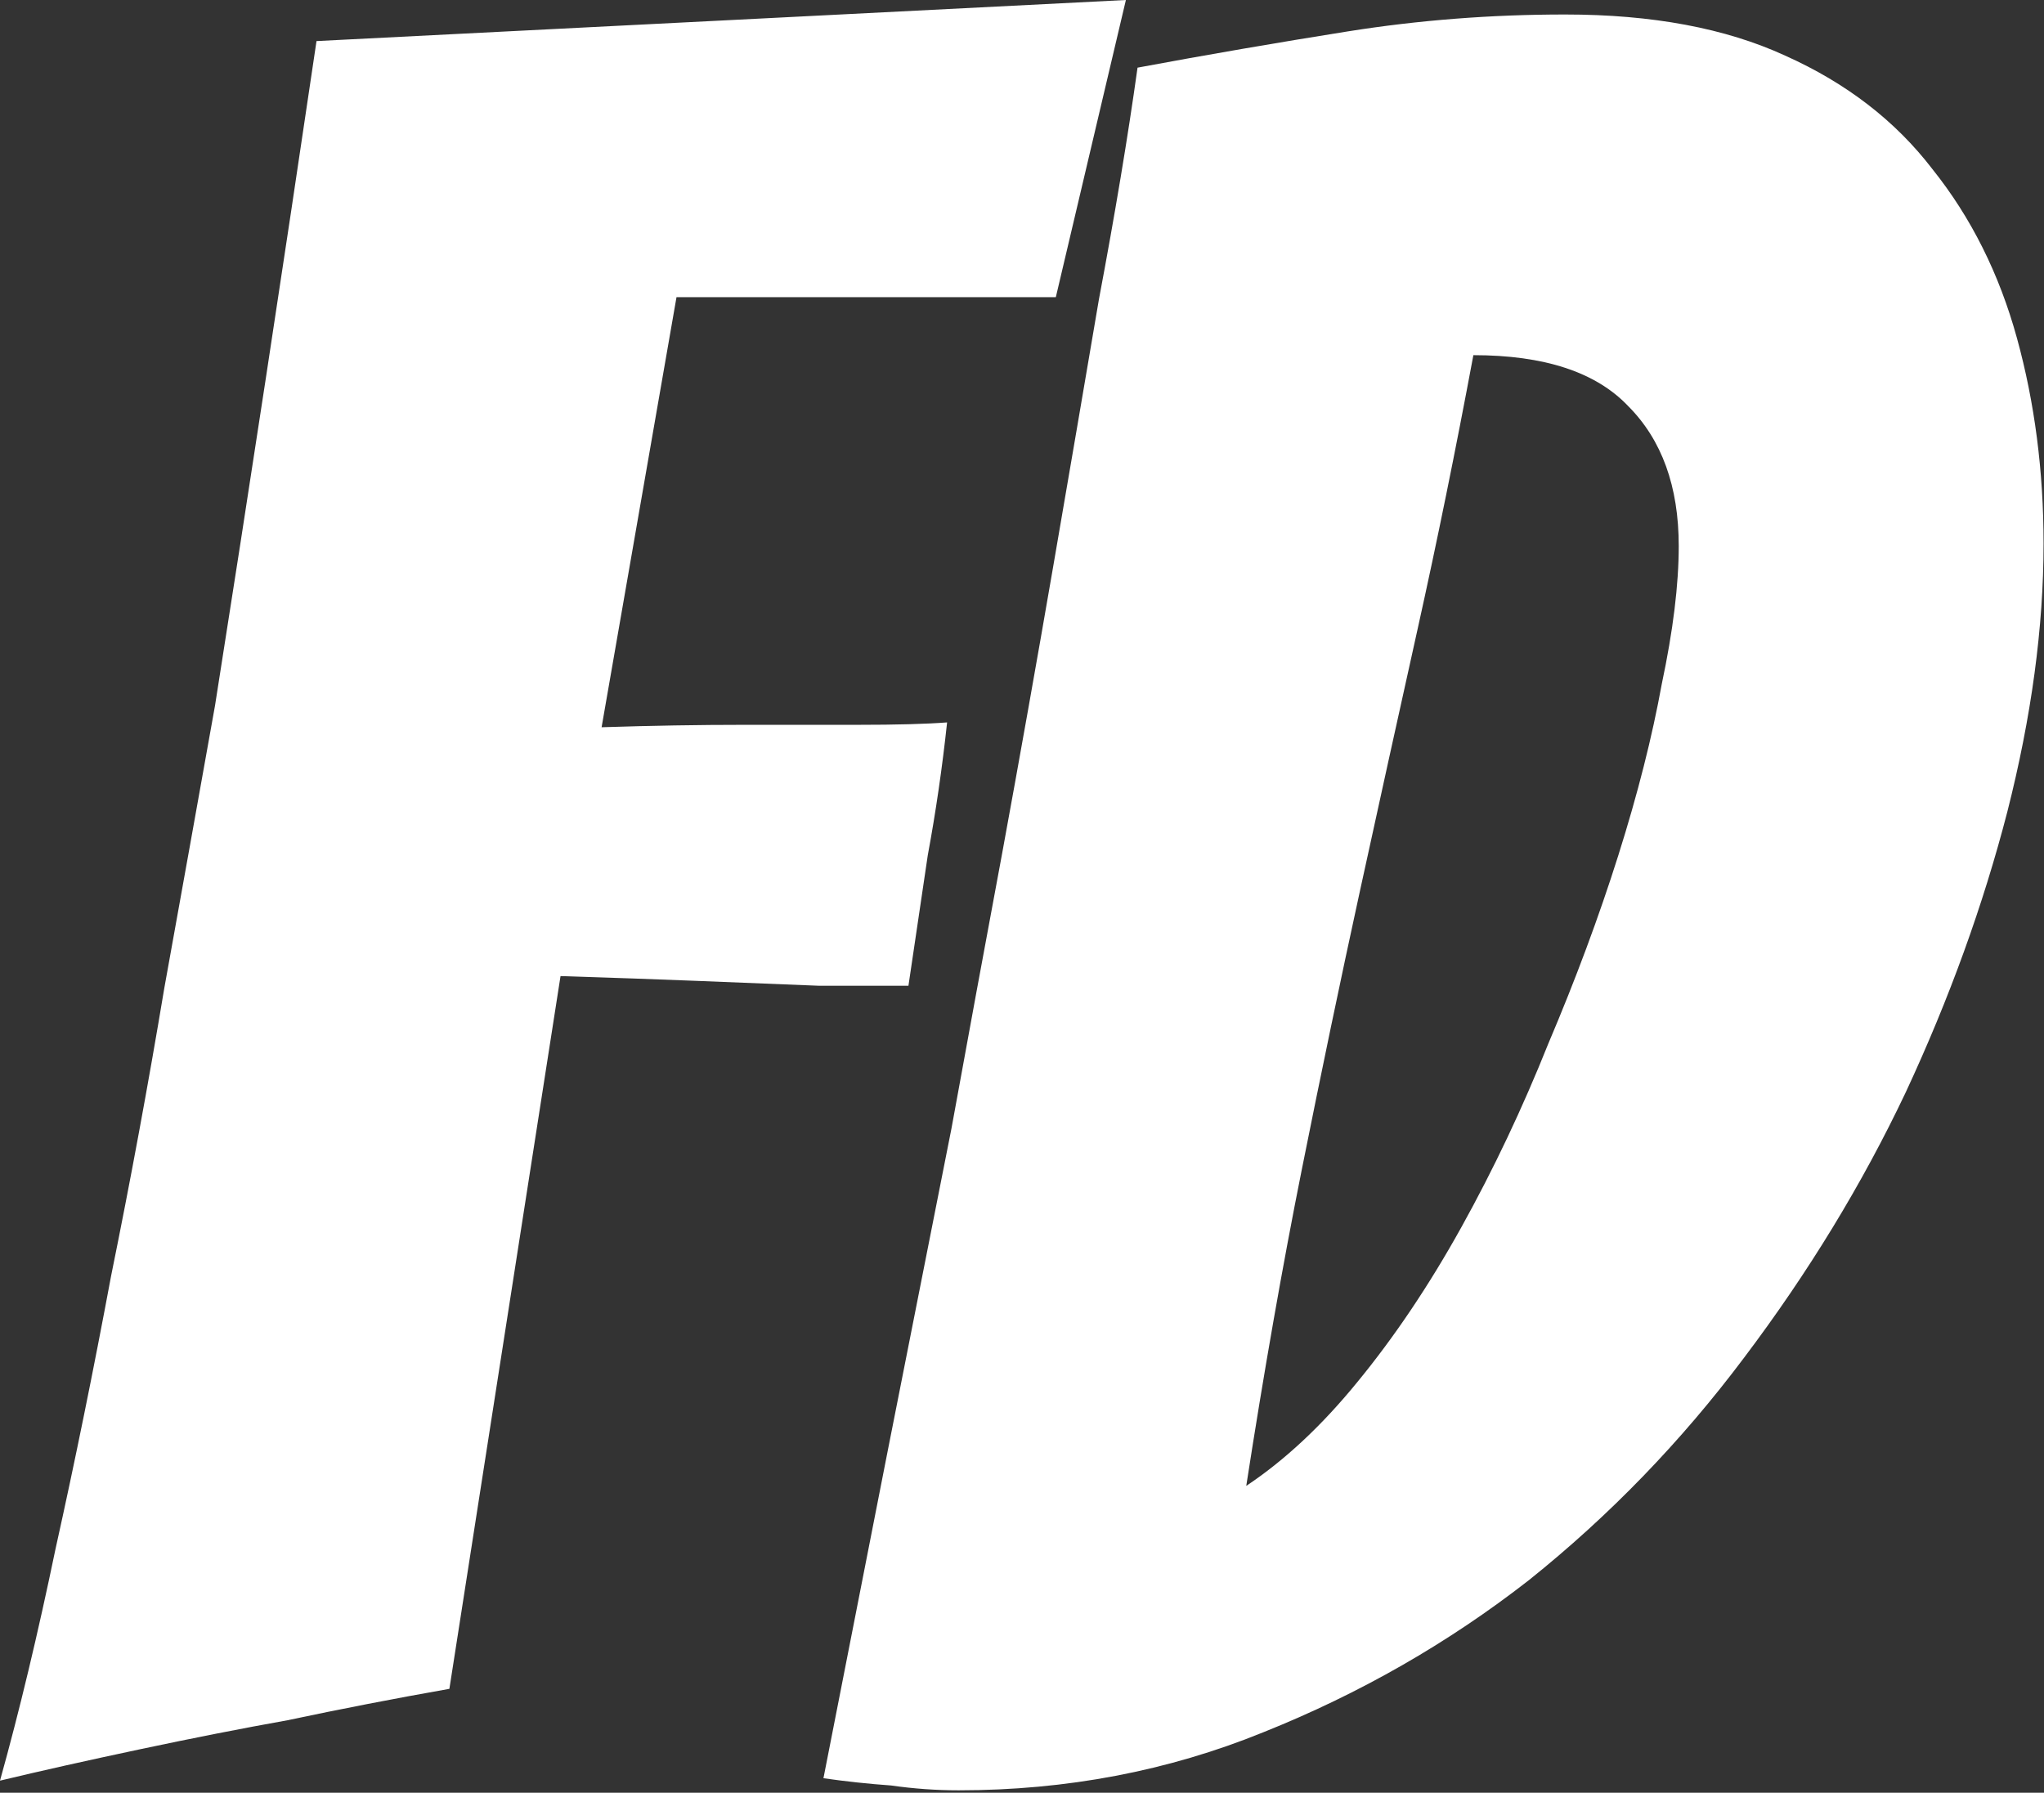 <svg width="423" height="371" viewBox="0 0 423 371" fill="none" xmlns="http://www.w3.org/2000/svg">
<rect x="0" y="0" width="423" height="371" fill="#333333" stroke="none"/>
<path d="M59.5 356C50.167 357.667 40 359.667 29 362C18 364.333 8.333 366.5 9.49949e-08 368.5C4 354.167 7.833 338.167 11.5 320.5C15.5 302.5 19.333 283.667 23 264C27 244.333 30.667 224.5 34 204.5C37.667 184.167 41.167 164.667 44.5 146C51.5 101.667 58.5 55.833 65.5 8.5L233 -3.05176e-05L218.5 61.5H140L124.5 150.5C134.833 150.167 144.667 150 154 150C161.667 150 169.5 150 177.5 150C185.5 150 191.667 149.833 196 149.5C195 158.833 193.667 168 192 177C190.667 186 189.333 195 188 204C183.667 204 177.5 204 169.5 204C161.5 203.667 153.167 203.333 144.5 203C136.167 202.667 126.667 202.333 116 202L93 349.5C81.667 351.5 70.5 353.667 59.5 356ZM422.91 112.5C422.91 129.833 420.41 148.333 415.41 168C410.41 187.333 403.41 206.667 394.41 226C385.41 245 374.243 263.333 360.91 281C347.91 298.333 333.077 313.667 316.41 327C299.743 340 281.41 350.5 261.41 358.5C241.743 366.5 220.743 370.5 198.41 370.5C193.743 370.5 189.077 370.167 184.41 369.5C179.743 369.167 175.077 368.667 170.41 368C179.41 322 188.243 277.167 196.91 233.5C200.243 215.167 203.743 196.167 207.41 176.5C211.077 156.5 214.577 136.833 217.91 117.5C221.243 98.167 224.41 79.667 227.41 62C230.743 44.333 233.41 28.333 235.41 14C249.743 11.333 264.243 8.833 278.91 6.5C293.577 4.167 308.577 3 323.91 3C341.91 3 357.077 5.833 369.41 11.5C382.077 17.167 392.244 25 399.91 35C407.91 45 413.743 56.667 417.41 70C421.077 83.333 422.91 97.5 422.91 112.5ZM304.91 73.5C301.243 93.167 297.41 112 293.41 130C289.41 148 285.41 166.167 281.41 184.5C277.41 202.833 273.41 222 269.41 242C265.41 262 261.577 283.833 257.91 307.5C265.91 302.167 273.577 295 280.91 286C288.577 276.667 295.743 266 302.41 254C309.077 242 315.077 229.333 320.41 216C326.077 202.667 330.91 189.667 334.91 177C338.91 164.333 341.91 152.5 343.91 141.5C346.243 130.5 347.41 121 347.41 113C347.41 100.667 343.91 91 336.91 84C330.243 77 319.577 73.5 304.91 73.5Z" fill="white"/>
</svg>
